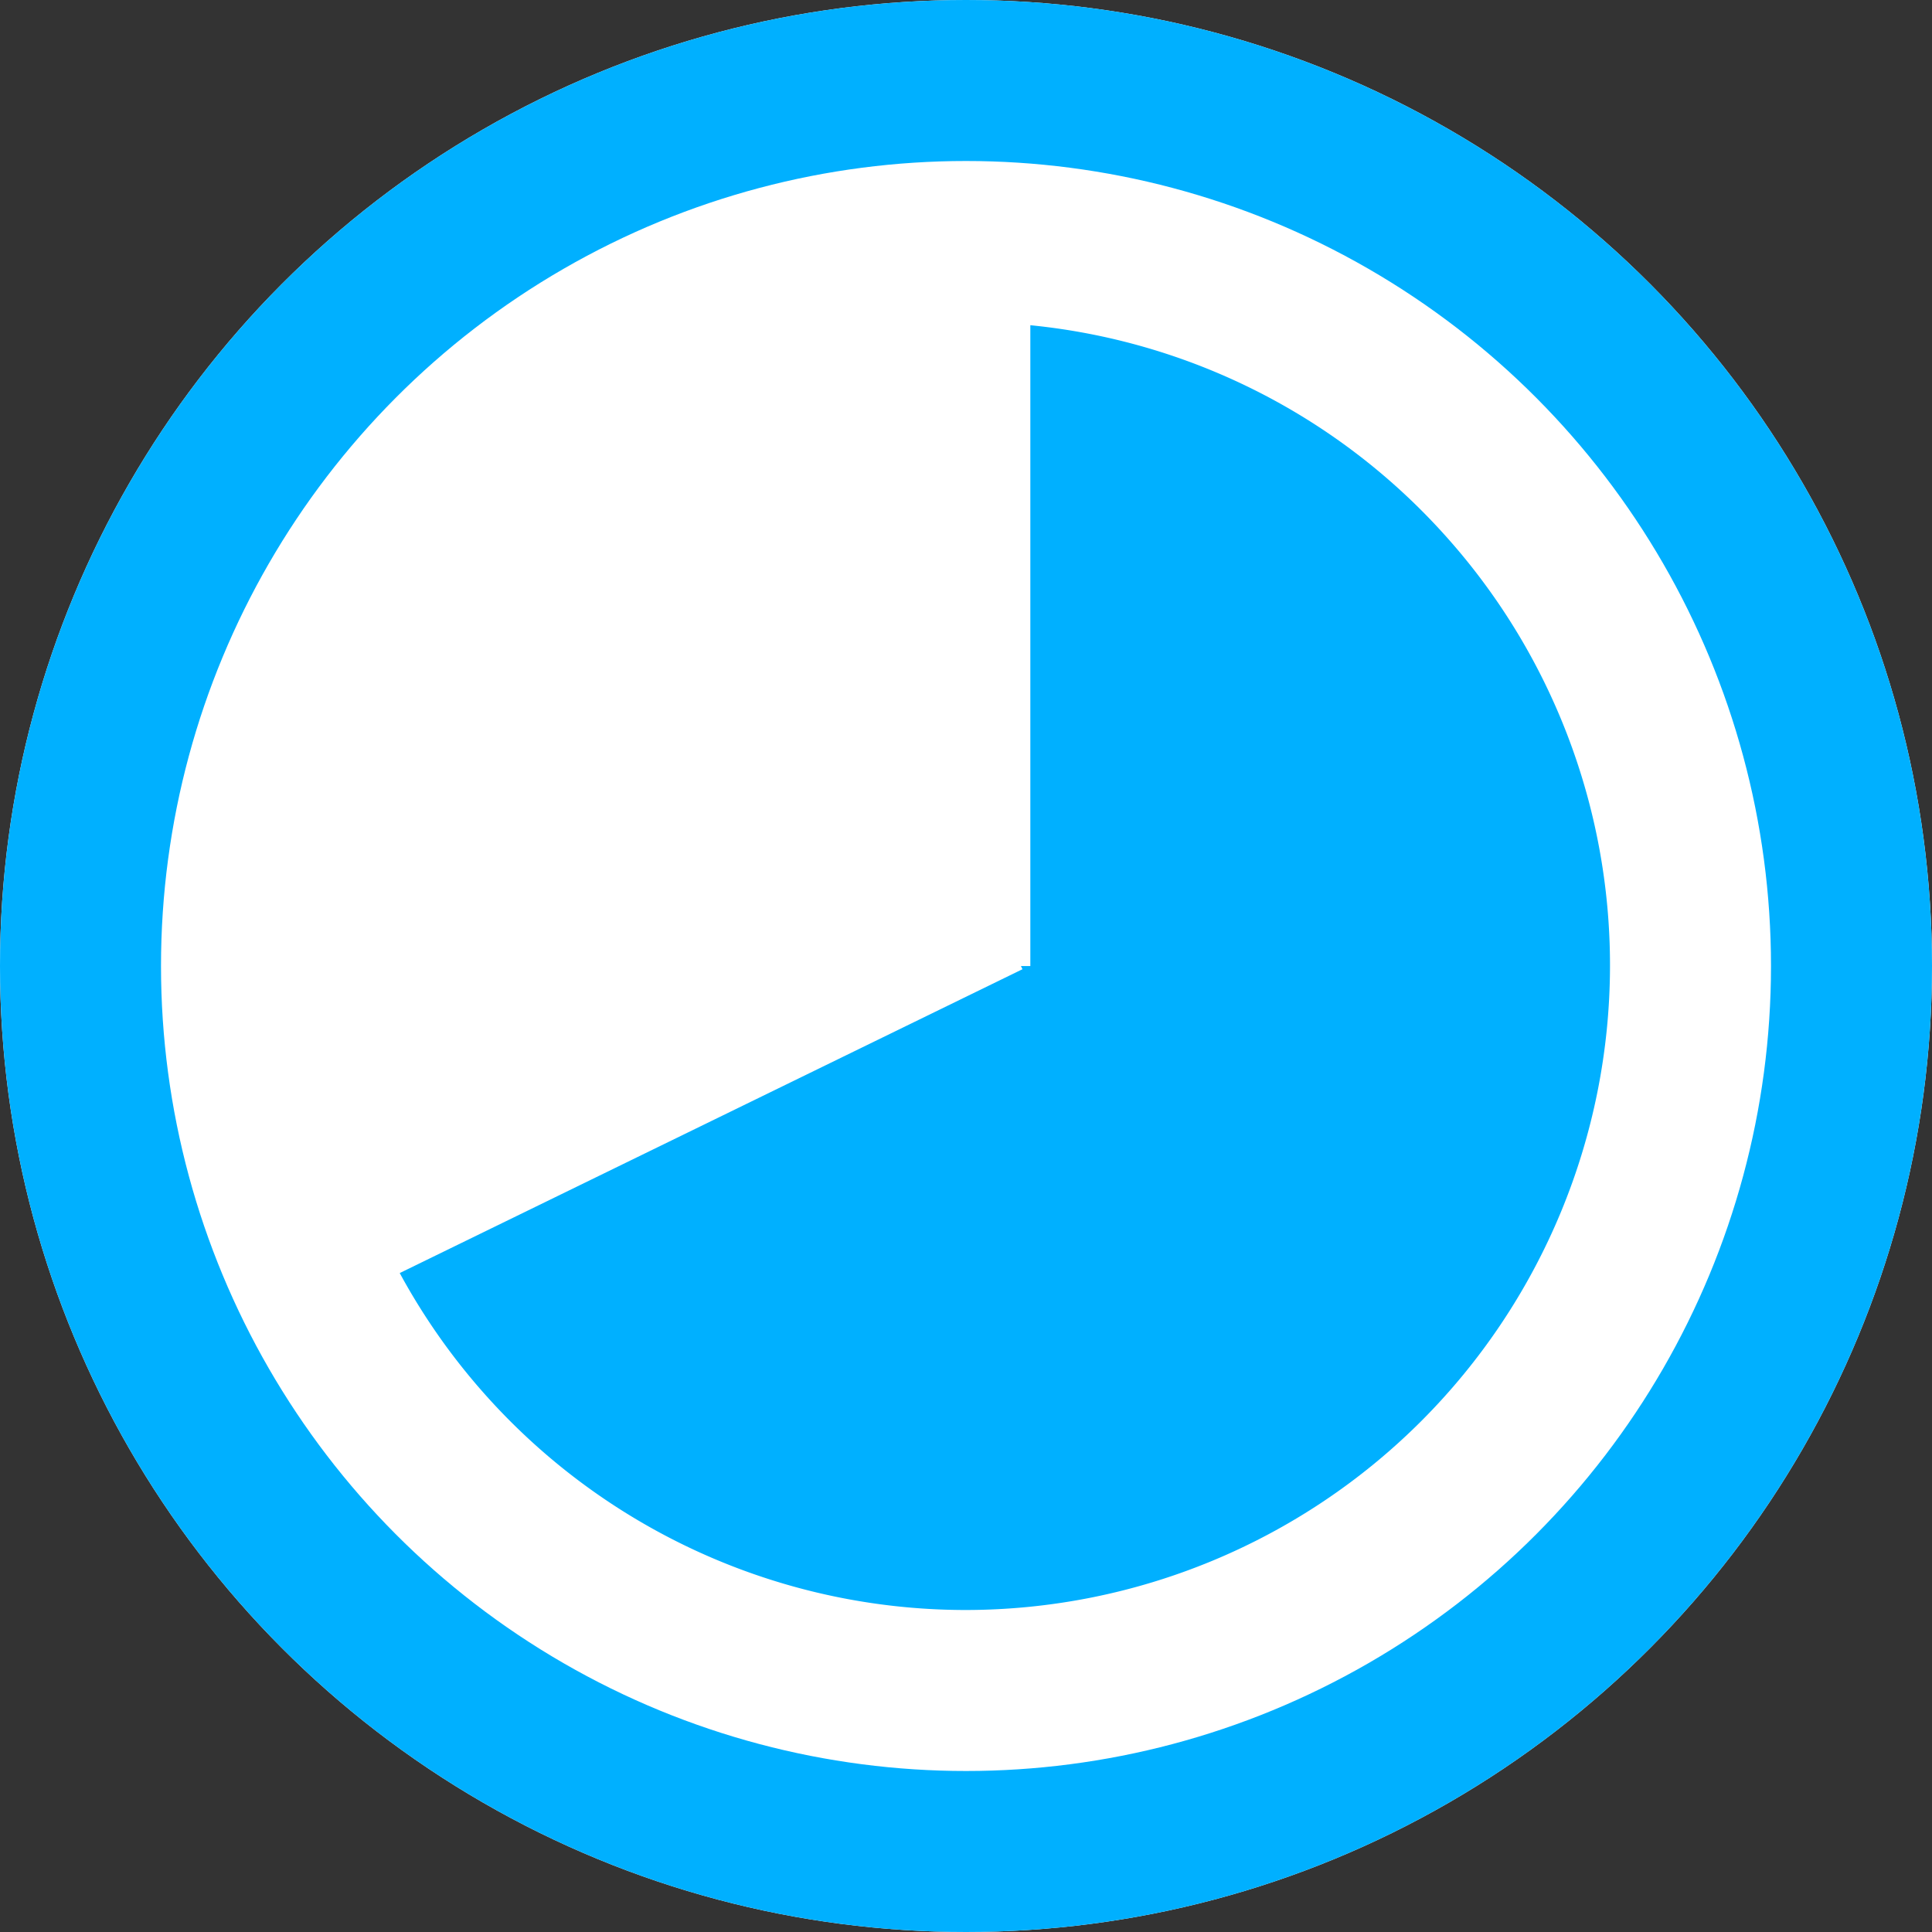 <svg xmlns="http://www.w3.org/2000/svg" width="30" height="30" viewBox="0 0 30 30">
  <rect x="0" y="0" width="30" height="30" fill="#333333" stroke="none"/>
  <g id="Group_1187" data-name="Group 1187" transform="translate(-925 -681)">
    <g id="Ellipse_26" data-name="Ellipse 26" transform="translate(925 681)" fill="#fff" stroke="#00b0ff" stroke-width="2.5">
      <circle cx="15" cy="15" r="15" stroke="none"/>
      <circle cx="15" cy="15" r="13.75" fill="none"/>
    </g>
    <path id="Subtraction_1" data-name="Subtraction 1" d="M-6293-5711a10,10,0,0,1-8.793-5.232l9.67-4.718-.024-.049h.146v-9.951a9.973,9.973,0,0,1,6.4,3.219A9.977,9.977,0,0,1-6283-5721,10.011,10.011,0,0,1-6293-5711Z" transform="translate(7233 6417)" fill="#00b0ff"/>
  </g>
</svg>
